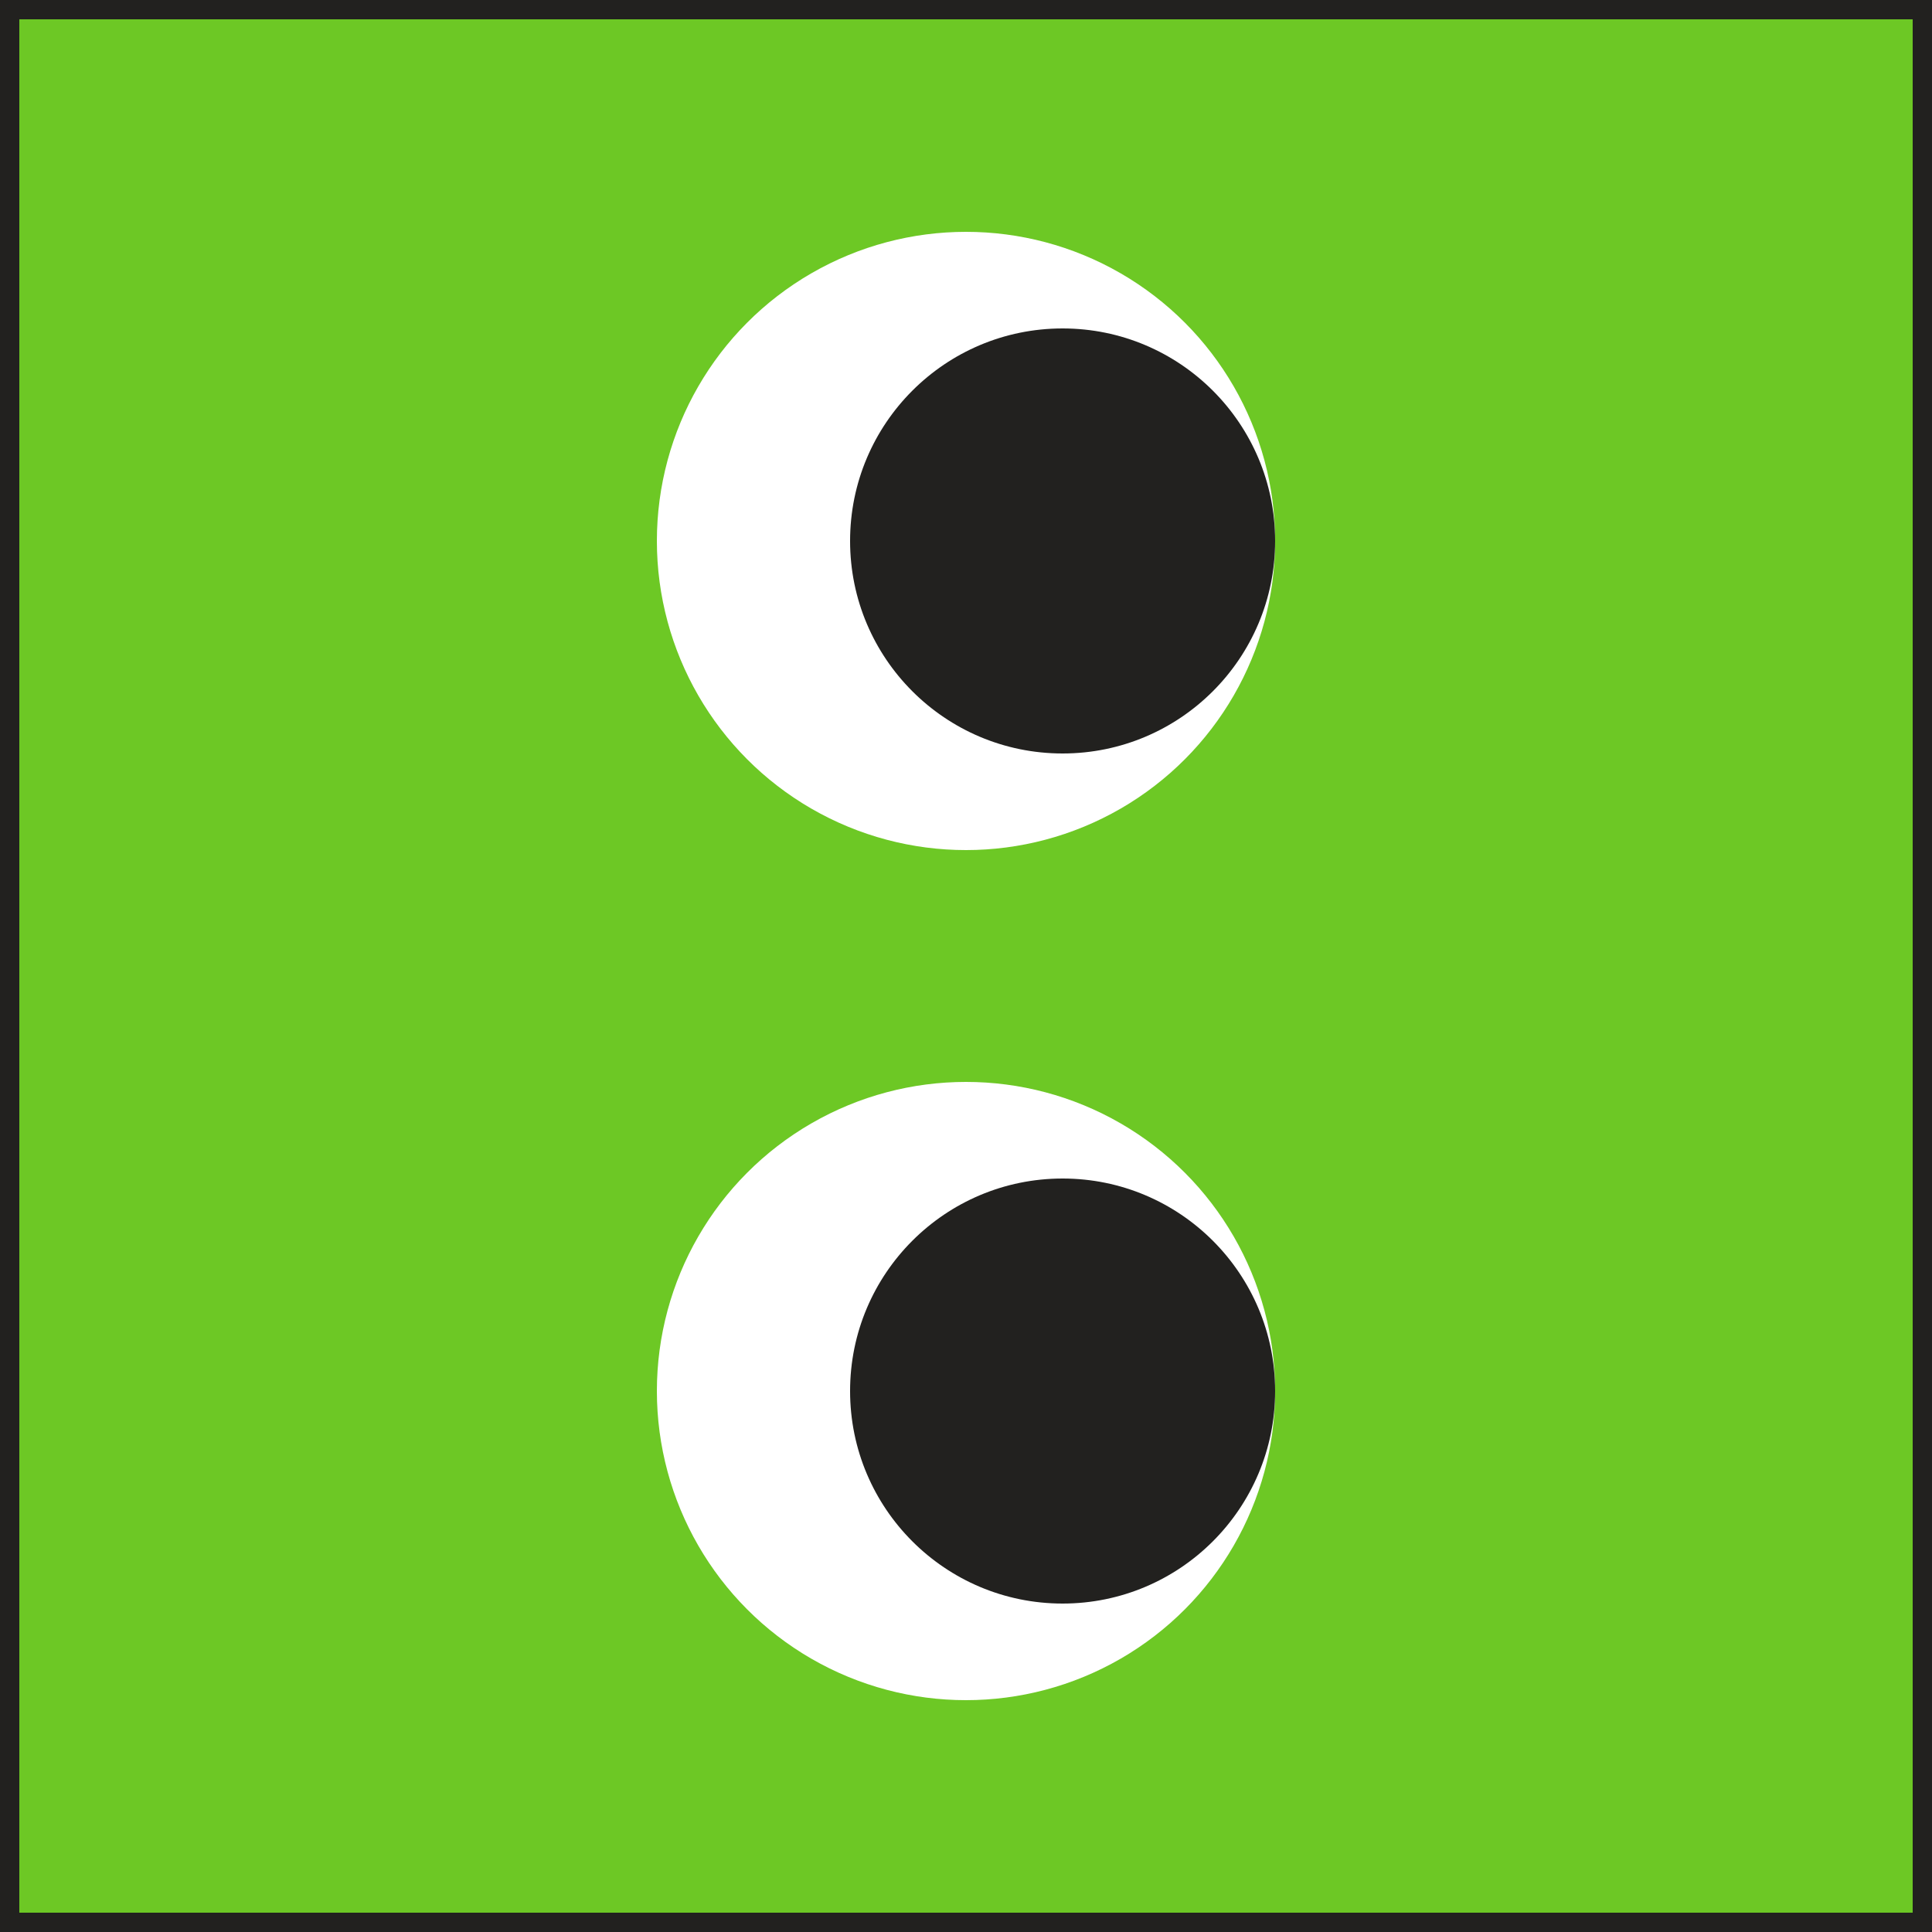 <svg xmlns="http://www.w3.org/2000/svg" width="100" height="100" viewBox="0 0 100 100" fill="none">
<rect x="0" y="0" width="100" height="100" fill="#808080" stroke="none"/>
<rect x="0.5" y="0.5" width="99" height="99" fill="#6DC825" stroke="#22211F"/>
<circle cx="50" cy="72" r="16" fill="white"/>
<circle cx="55" cy="72" r="11" fill="#22211F"/>
<circle cx="50" cy="28" r="16" fill="white"/>
<circle cx="55" cy="28" r="11" fill="#22211F"/>
</svg>
